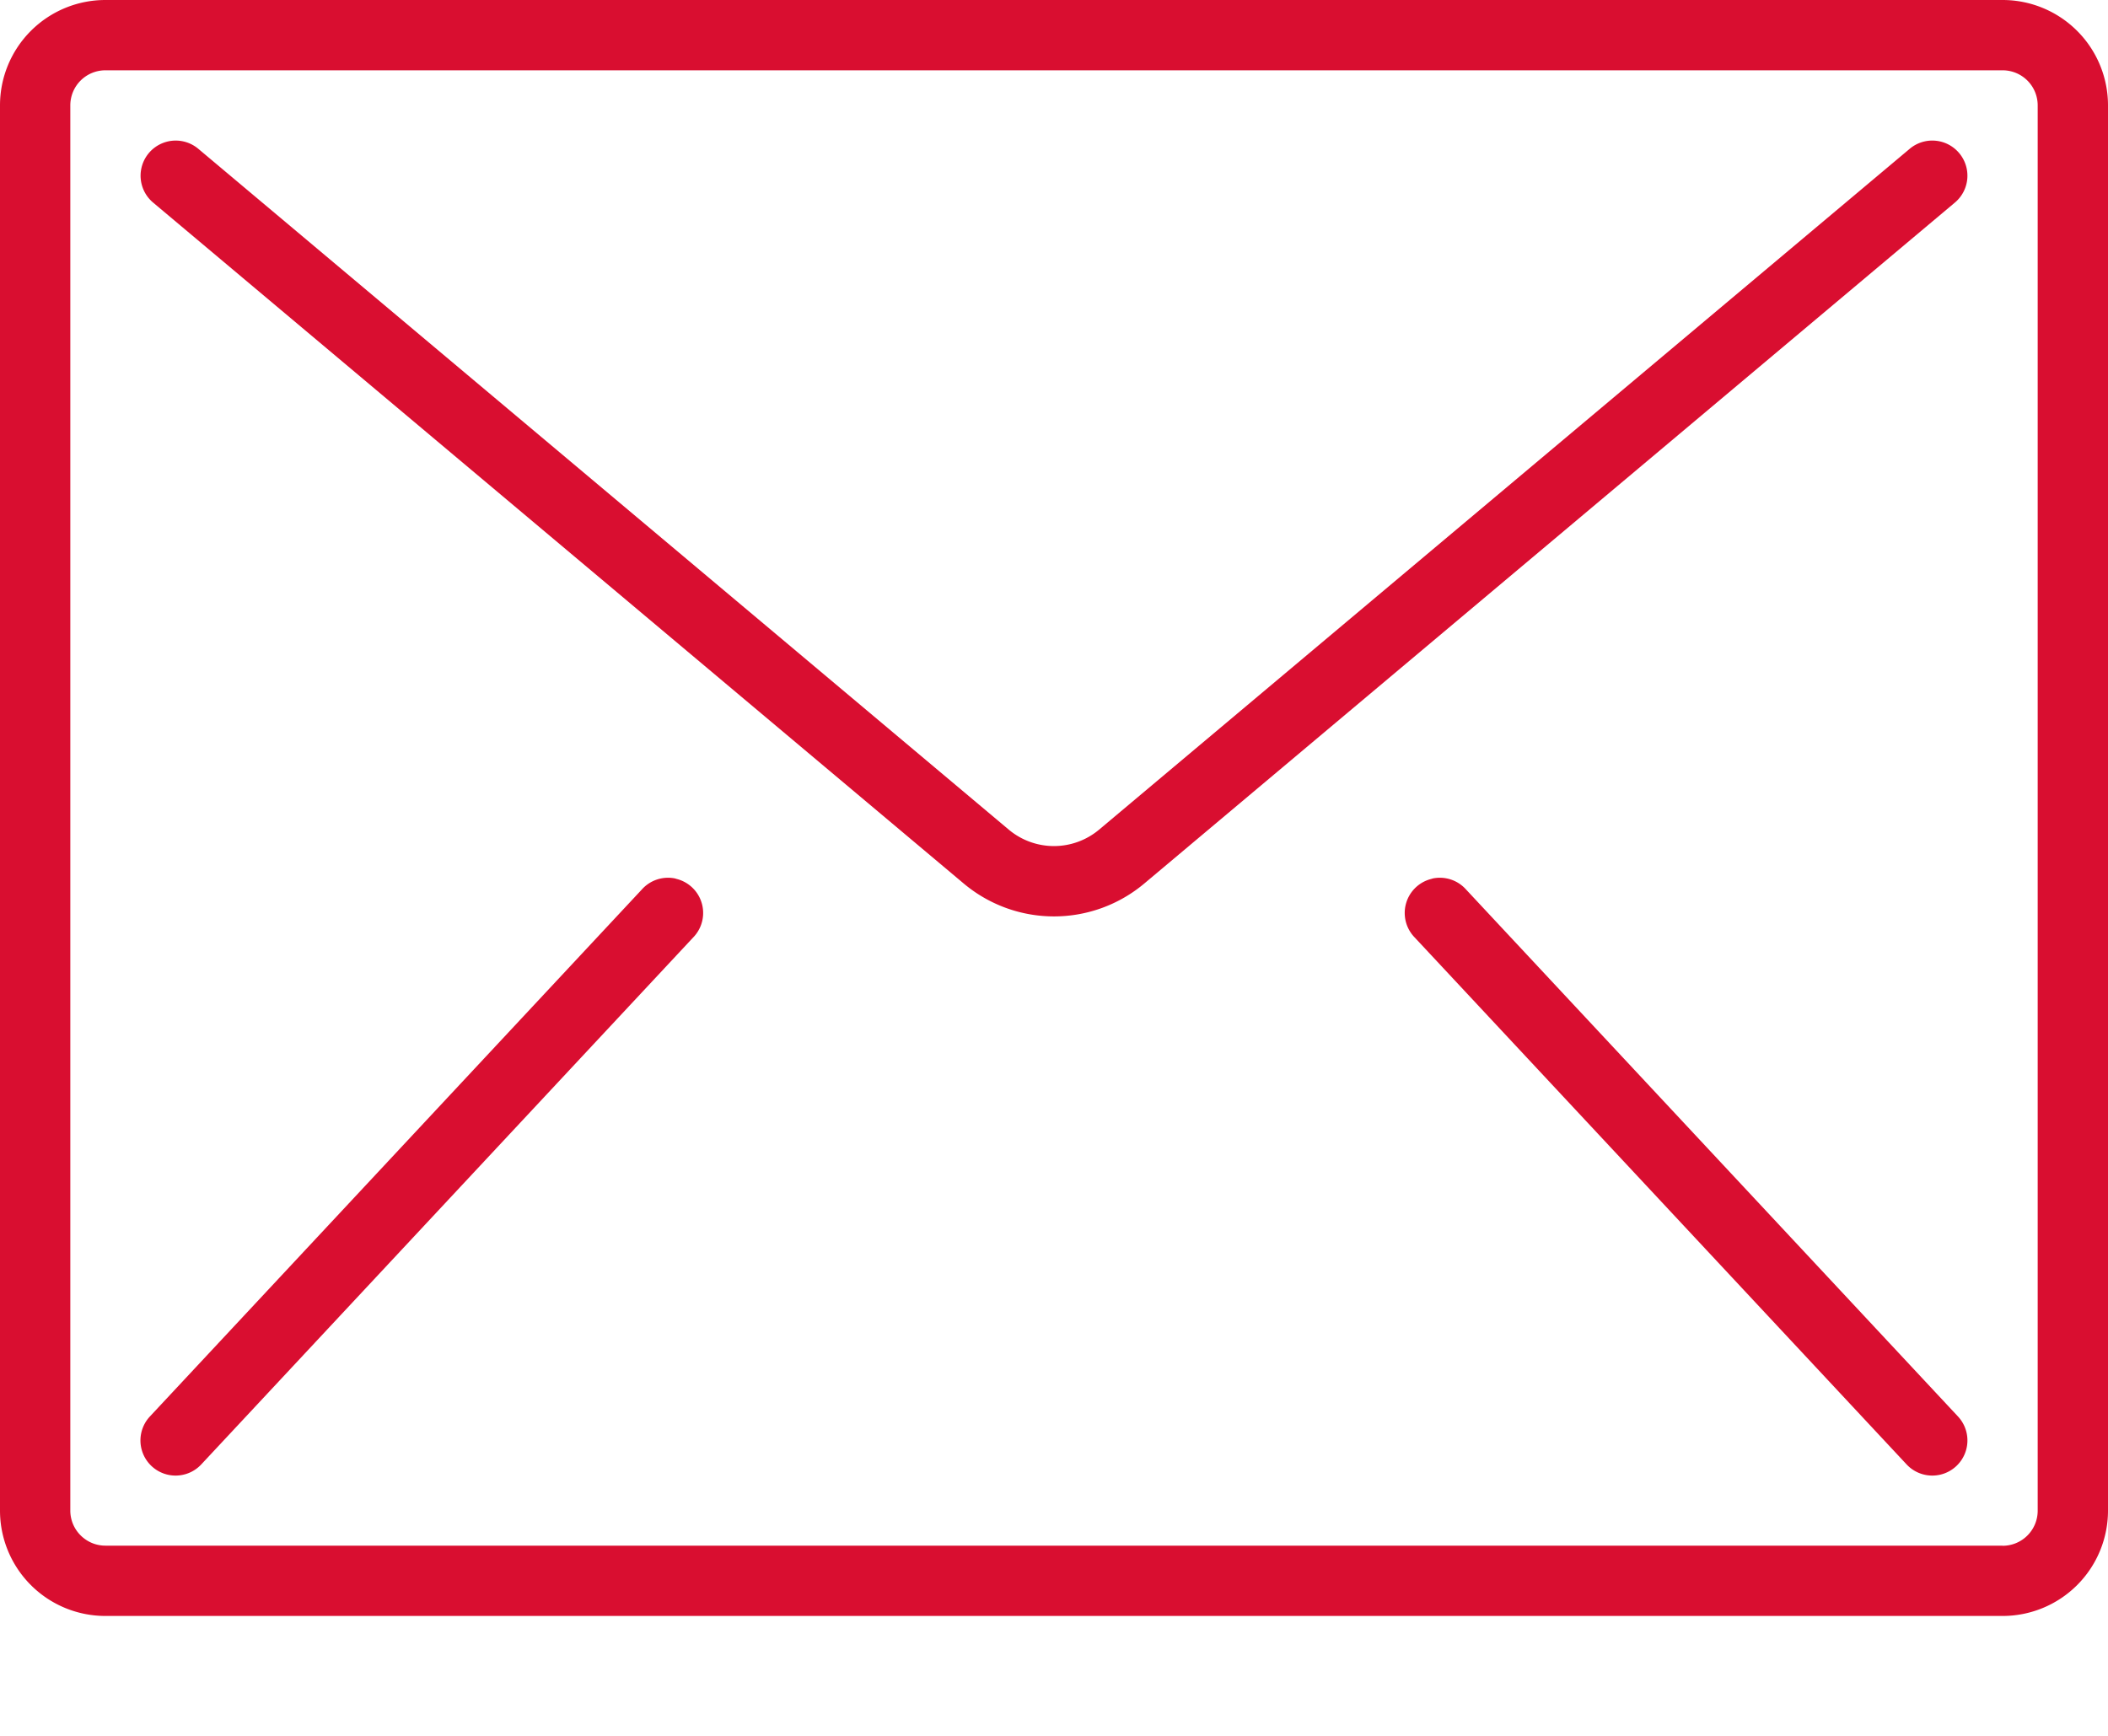 <svg width="17" height="14" viewBox="0 0 17 14" fill="none" xmlns="http://www.w3.org/2000/svg"><path fill-rule="evenodd" clip-rule="evenodd" d="M.85 0h15.3a.85.85 0 0 1 .85.85v11.333a.85.85 0 0 1-.85.85H.85a.85.85 0 0 1-.85-.85V.85A.85.85 0 0 1 .85 0zm15.3 12.467a.283.283 0 0 0 .283-.283V.85A.283.283 0 0 0 16.15.567H.85A.283.283 0 0 0 .567.85v11.333c0 .156.127.283.283.283h15.3zm-.749-11.267a.283.283 0 0 1 .399.035.283.283 0 0 1-.035.399L9.229 7.125a1.132 1.132 0 0 1-1.458 0L1.235 1.634a.283.283 0 0 1 .364-.434l6.536 5.491a.567.567 0 0 0 .729 0l6.537-5.491zm-9.952 5.886a.283.283 0 0 0-.273.088l-3.967 4.25a.283.283 0 1 0 .414.387l3.967-4.25a.283.283 0 0 0-.141-.474zm6.101 0a.283.283 0 0 1 .273.088l3.967 4.25a.283.283 0 0 1-.414.387l-3.967-4.25a.283.283 0 0 1 .141-.474z" fill="#D90E30"/></svg>